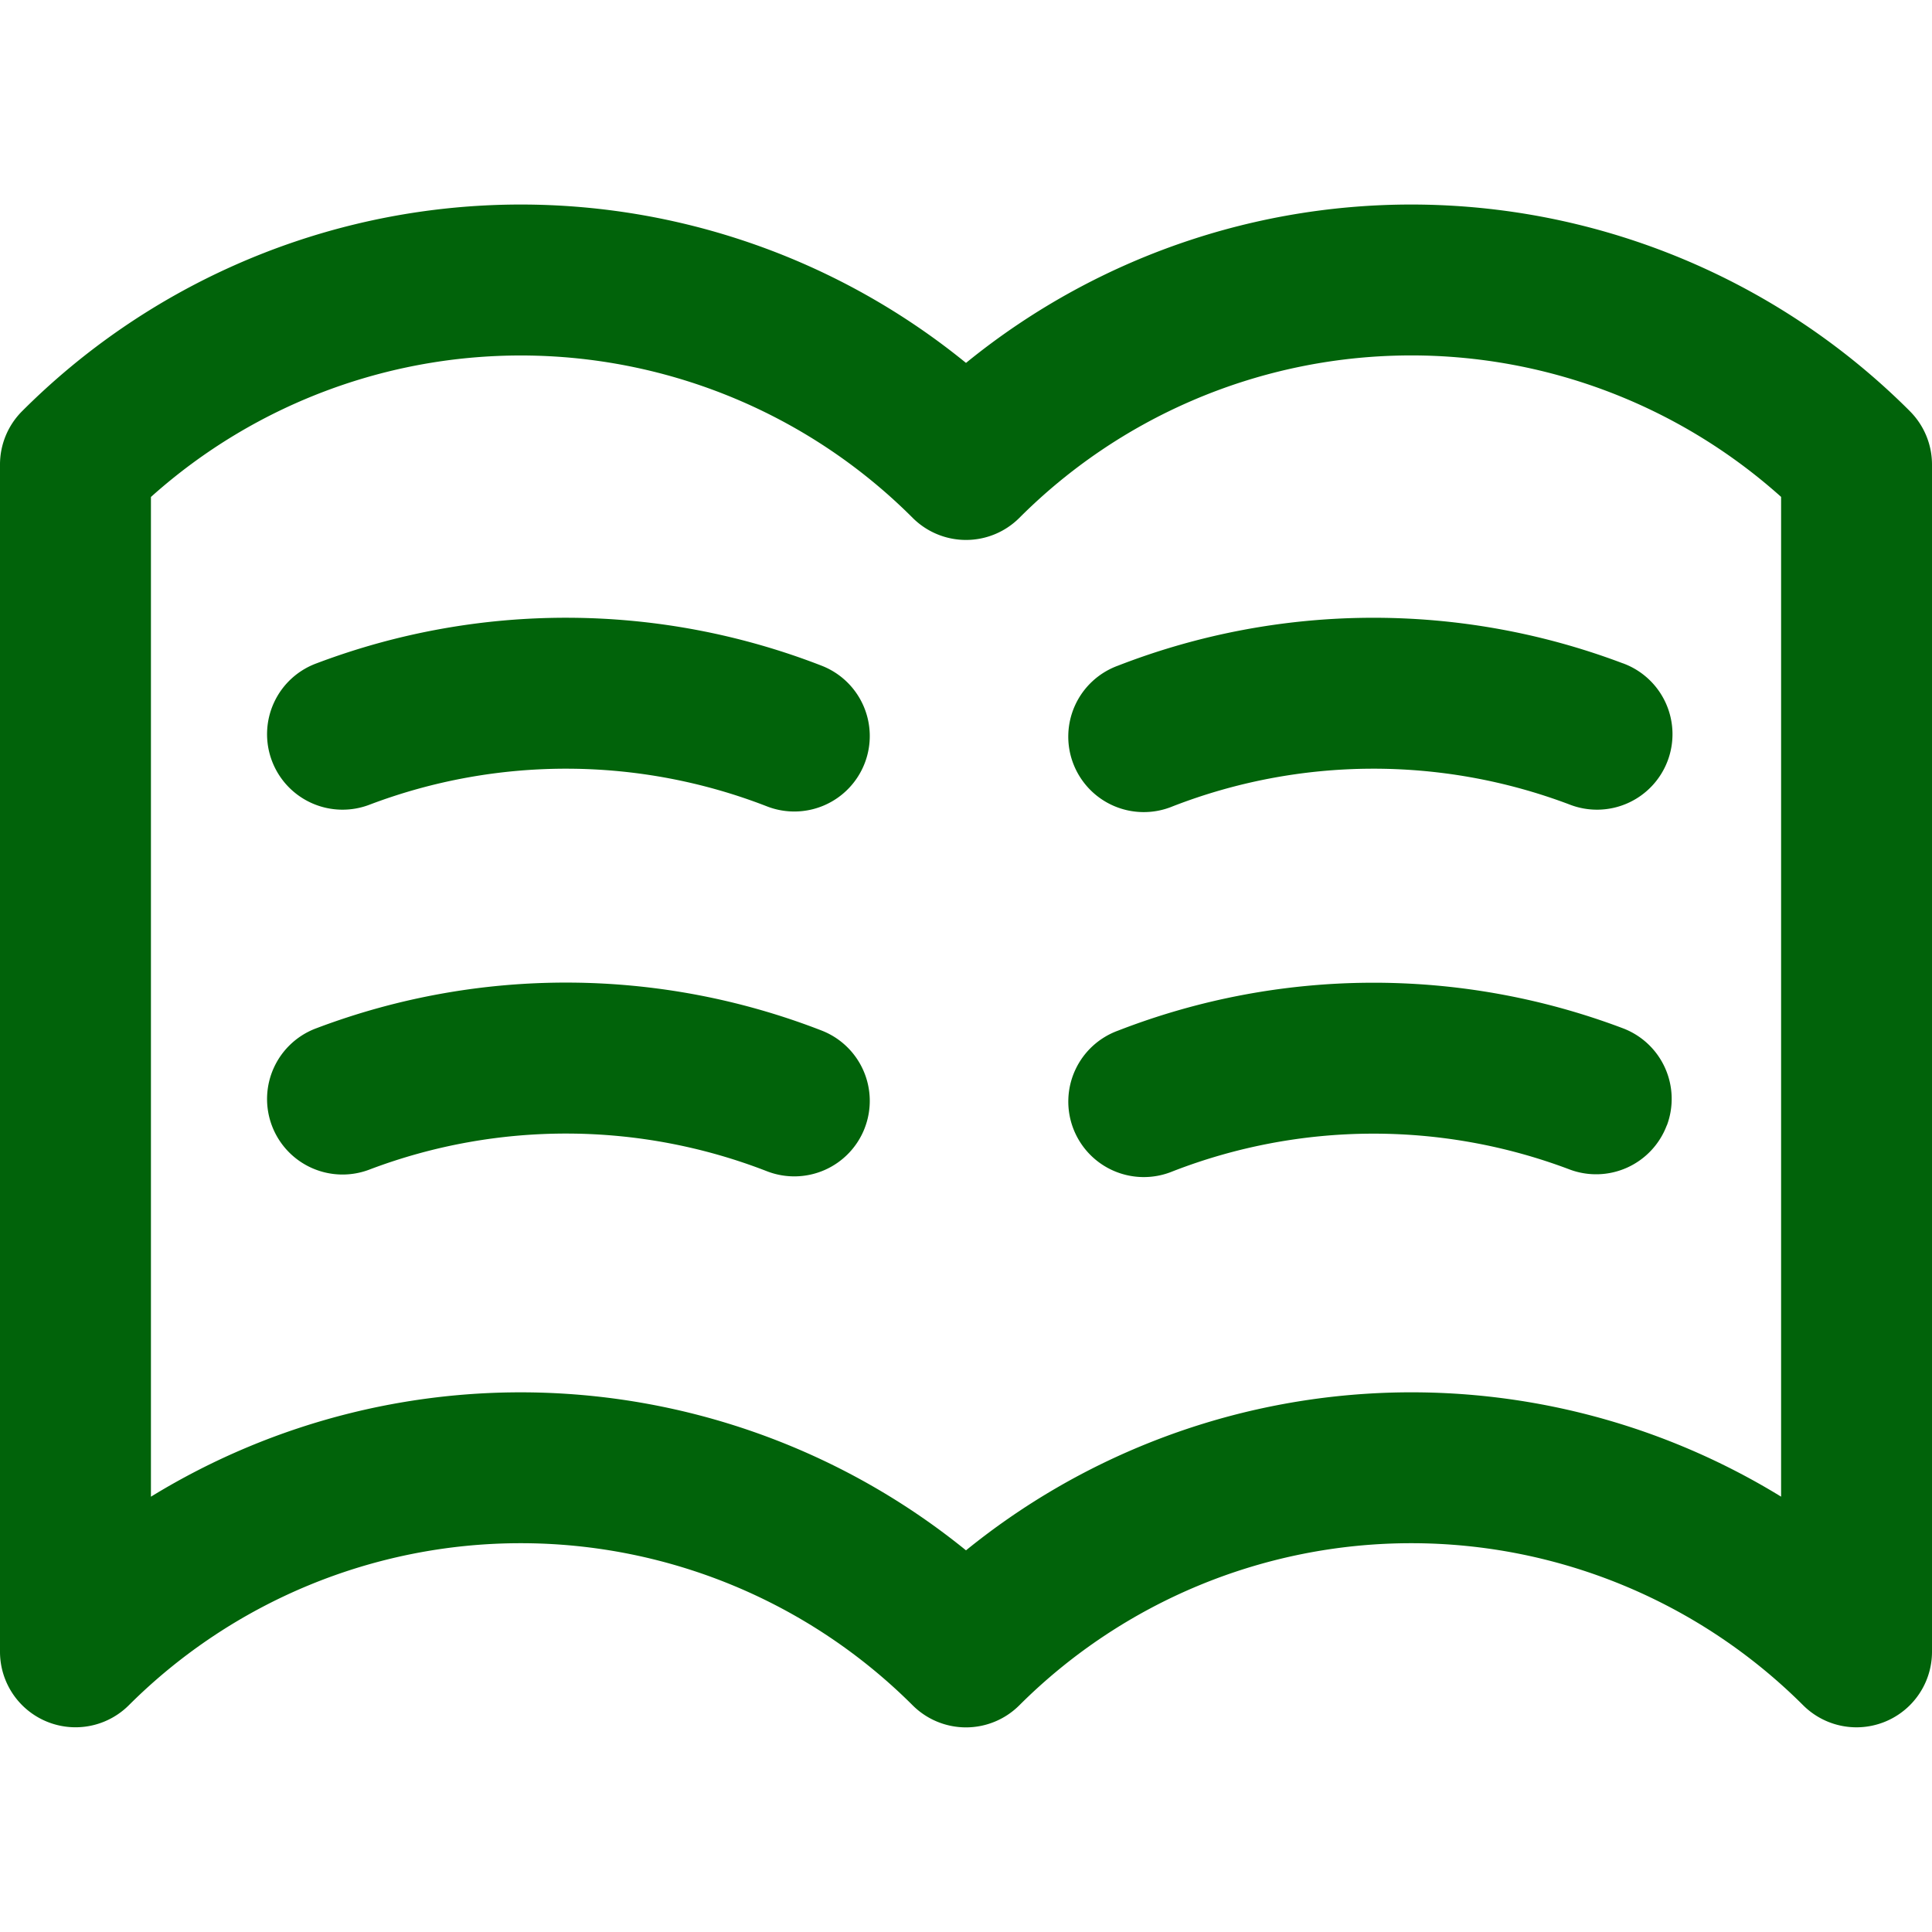 <svg xmlns="http://www.w3.org/2000/svg" xmlns:xlink="http://www.w3.org/1999/xlink" width="57" height="57" viewBox="0 0 57 57"><defs><style>.a{fill:#01630a;}.b{clip-path:url(#a);}</style><clipPath id="a"><rect class="a" width="57" height="57" transform="translate(288 1425)"/></clipPath></defs><g class="b" transform="translate(-288 -1425)"><path class="a" d="M56.348,6.153A20.8,20.8,0,0,0,28.5,4.729,20.8,20.8,0,0,0,.652,6.153,2.225,2.225,0,0,0,0,7.728V42.759a2.228,2.228,0,0,0,3.8,1.574,16.37,16.37,0,0,1,23.125,0,2.227,2.227,0,0,0,3.149,0,16.37,16.37,0,0,1,23.125,0A2.228,2.228,0,0,0,57,42.759V7.728a2.225,2.225,0,0,0-.652-1.574Zm-3.8,32.025A20.856,20.856,0,0,0,28.5,39.762,20.854,20.854,0,0,0,4.453,38.179V8.684A16.348,16.348,0,0,1,26.926,9.3a2.227,2.227,0,0,0,3.149,0,16.346,16.346,0,0,1,22.473-.618ZM47.877,13.59a2.227,2.227,0,1,1-1.572,4.167,16.36,16.36,0,0,0-11.711.056,2.227,2.227,0,1,1-1.612-4.151,20.808,20.808,0,0,1,14.894-.071ZM25.51,16.543a2.226,2.226,0,0,1-2.881,1.27,16.36,16.36,0,0,0-11.711-.056A2.227,2.227,0,1,1,9.346,13.59a20.808,20.808,0,0,1,14.894.072,2.226,2.226,0,0,1,1.27,2.881ZM49.175,27.224a2.227,2.227,0,0,1-2.869,1.3,16.358,16.358,0,0,0-11.711.057,2.227,2.227,0,1,1-1.612-4.151,20.808,20.808,0,0,1,14.894-.072,2.227,2.227,0,0,1,1.3,2.869Zm-23.665.084a2.227,2.227,0,0,1-2.881,1.27,16.362,16.362,0,0,0-11.711-.057,2.227,2.227,0,1,1-1.572-4.167,20.808,20.808,0,0,1,14.894.072,2.226,2.226,0,0,1,1.27,2.881Zm0,0" transform="translate(288 1430.978)"/></g></svg>